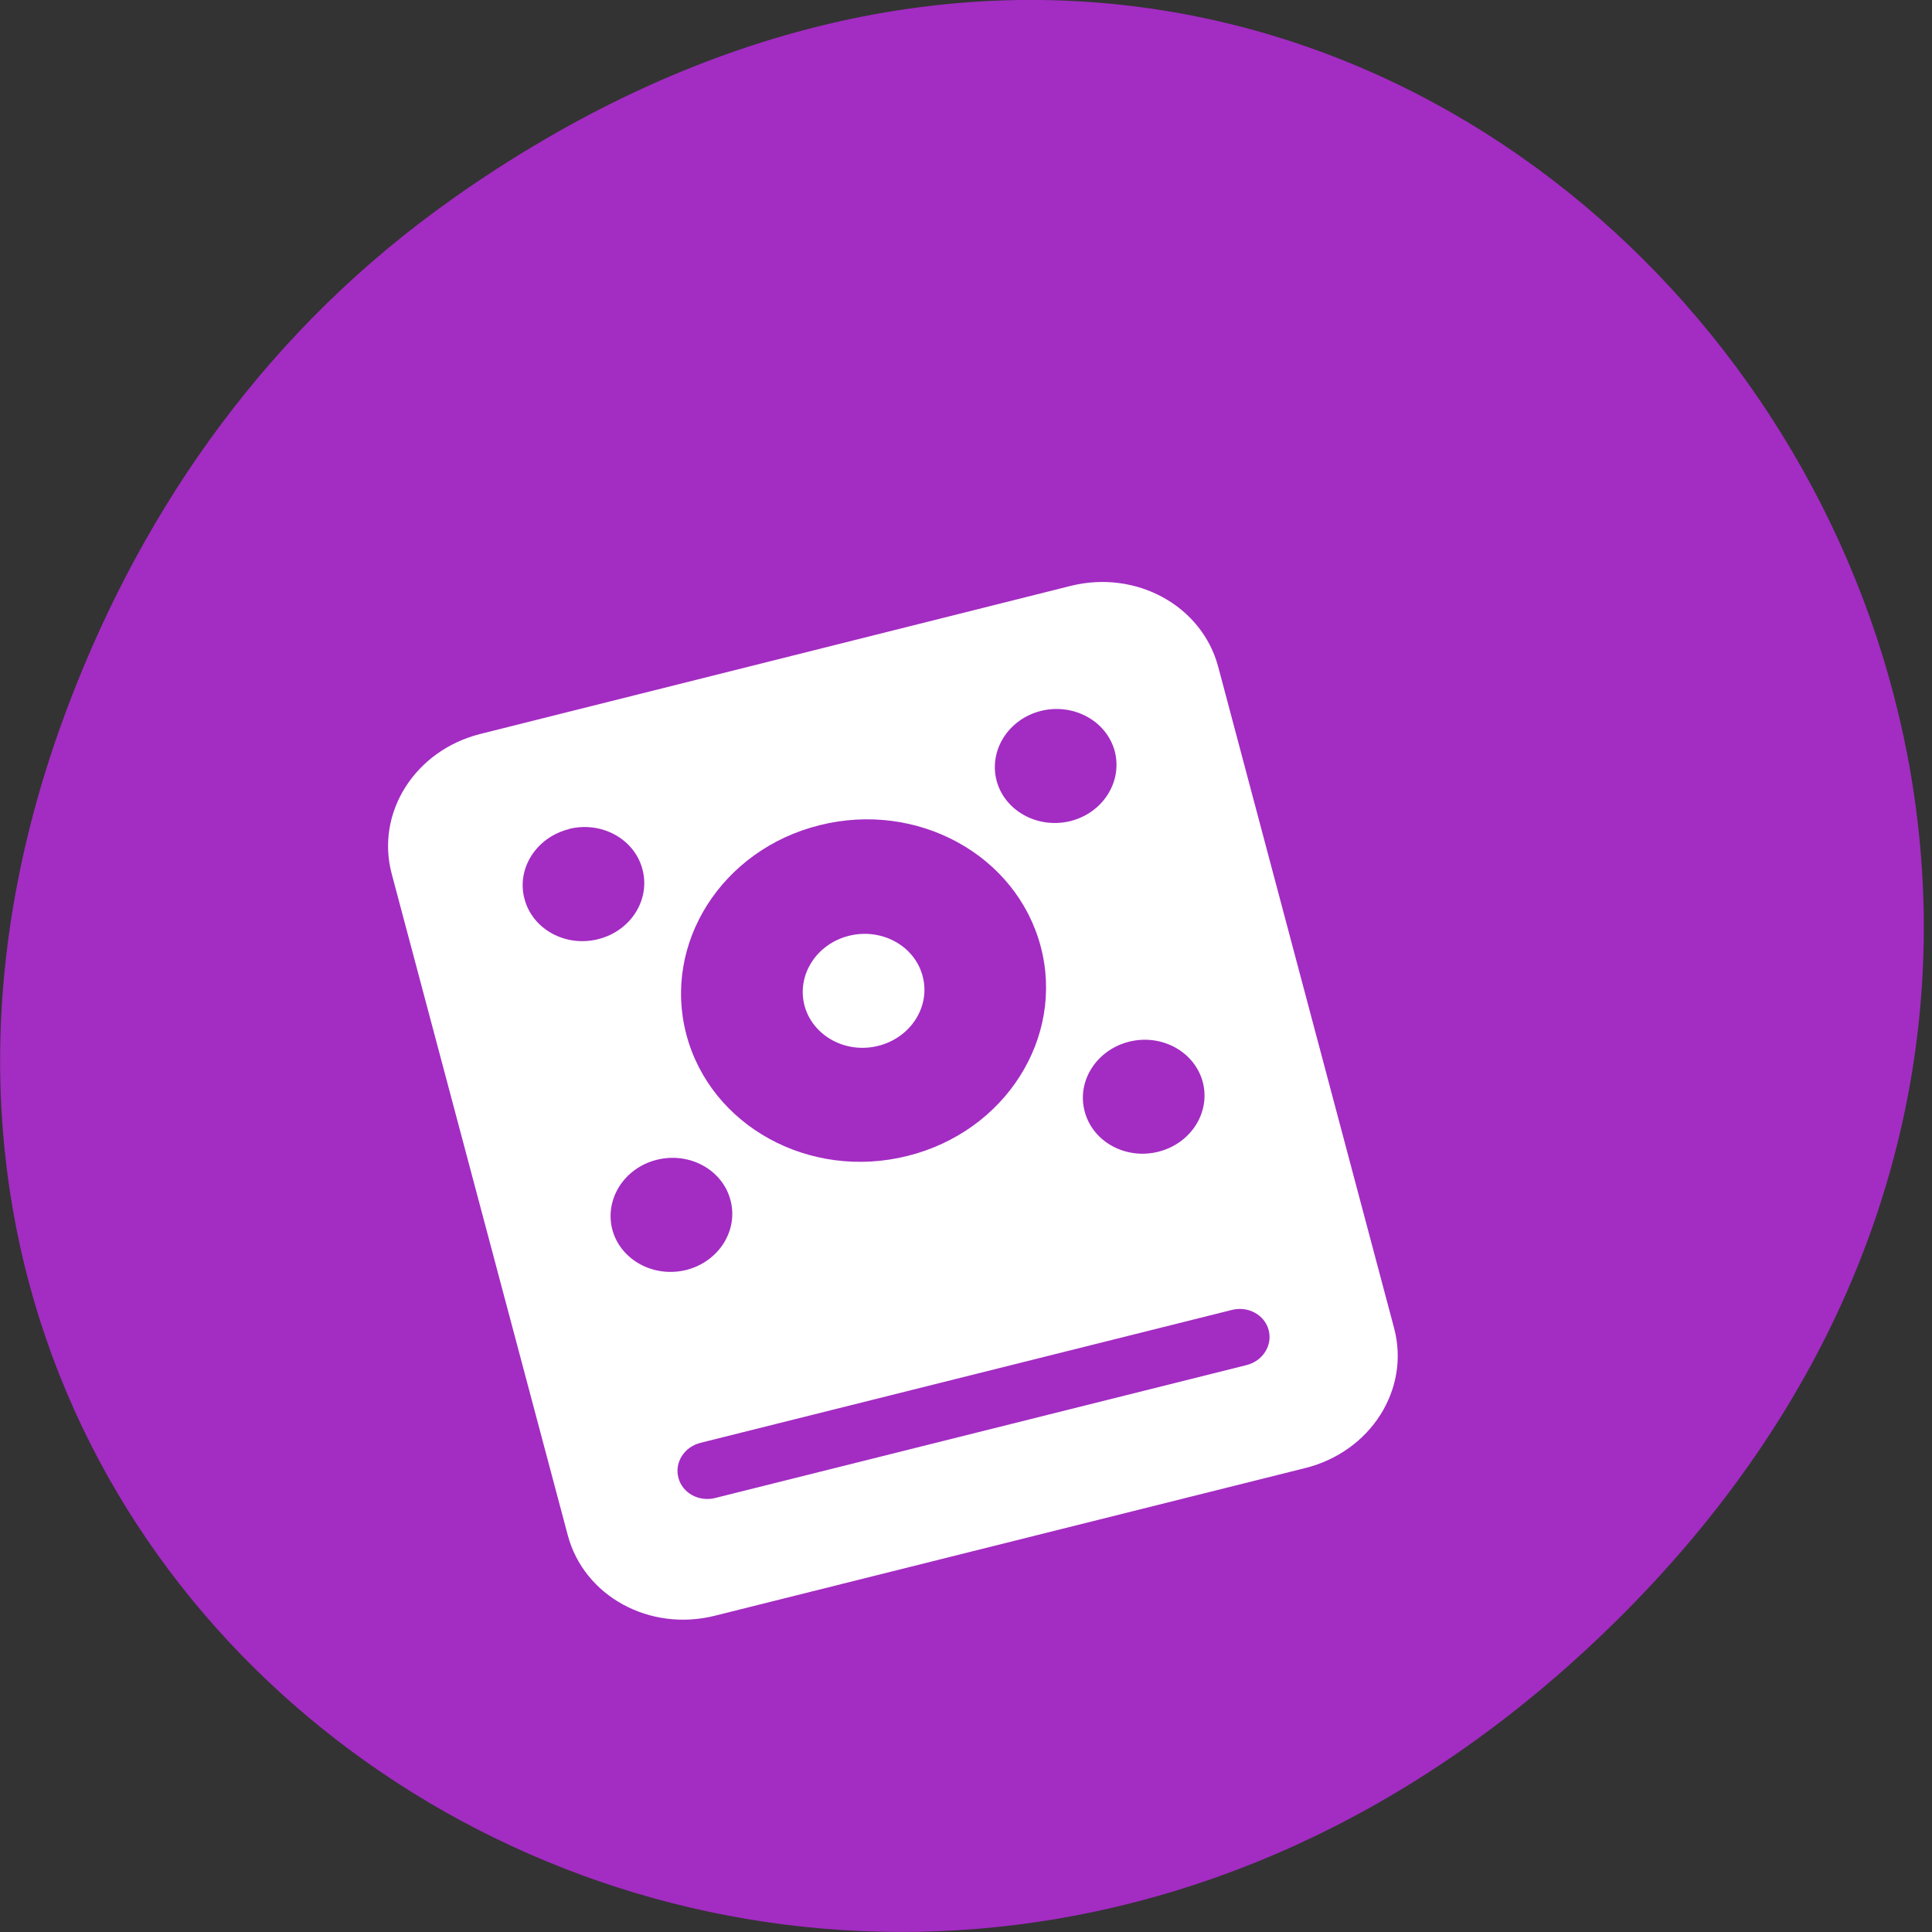 <svg xmlns="http://www.w3.org/2000/svg" viewBox="0 0 48 48"><rect x="0" y="0" width="48" height="48" fill="#333333" stroke="none"/><path d="m 11.234 4.945 c 24.445 -17.262 49.21 14.613 29.3 34.945 c -18.766 19.16 -47.926 1.398 -38.809 -22.441 c 1.898 -4.973 5.02 -9.336 9.512 -12.504" fill="#a32cc3"/><g fill="#fff"><path d="m 11.938 18.234 c -1.625 0.406 -2.609 1.953 -2.207 3.473 l 4.375 16.434 c 0.402 1.516 2.035 2.41 3.66 2 l 14.664 -3.668 c 1.625 -0.406 2.609 -1.957 2.207 -3.473 l -4.371 -16.434 c -0.406 -1.52 -2.039 -2.414 -3.664 -2.01 m -12.469 6.04 c 0.809 -0.203 1.629 0.246 1.828 1 c 0.203 0.758 -0.289 1.535 -1.102 1.738 c -0.809 0.203 -1.629 -0.246 -1.828 -1 c -0.203 -0.754 0.293 -1.531 1.102 -1.734 m 11.73 -2.938 c 0.813 -0.199 1.629 0.25 1.832 1 c 0.199 0.758 -0.293 1.535 -1.102 1.738 c -0.809 0.199 -1.629 -0.25 -1.832 -1 c -0.199 -0.758 0.293 -1.535 1.102 -1.738 m -5.5 2.84 c 2.43 -0.609 4.887 0.738 5.492 3.01 c 0.602 2.27 -0.879 4.602 -3.309 5.207 c -2.43 0.609 -4.887 -0.738 -5.492 -3.01 c -0.602 -2.27 0.879 -4.602 3.309 -5.207 m -4.047 8.313 c 0.813 -0.203 1.633 0.246 1.832 1 c 0.203 0.758 -0.293 1.535 -1.102 1.738 c -0.809 0.199 -1.629 -0.25 -1.832 -1 c -0.199 -0.758 0.293 -1.535 1.102 -1.738 m 11.734 -2.934 c 0.809 -0.203 1.629 0.246 1.832 1 c 0.199 0.754 -0.293 1.531 -1.105 1.734 c -0.809 0.203 -1.629 -0.246 -1.828 -1 c -0.203 -0.754 0.293 -1.531 1.102 -1.734 m -10.645 9.965 l 13.199 -3.301 c 0.406 -0.102 0.813 0.121 0.914 0.5 c 0.102 0.379 -0.145 0.77 -0.551 0.871 l -13.199 3.301 c -0.406 0.102 -0.813 -0.121 -0.914 -0.5 c -0.102 -0.383 0.145 -0.77 0.551 -0.871"/><path d="m 22.922 24.25 c 0.203 0.754 -0.293 1.531 -1.102 1.734 c -0.809 0.203 -1.629 -0.246 -1.832 -1 c -0.199 -0.754 0.293 -1.531 1.102 -1.734 c 0.813 -0.203 1.633 0.246 1.832 1"/></g></svg>